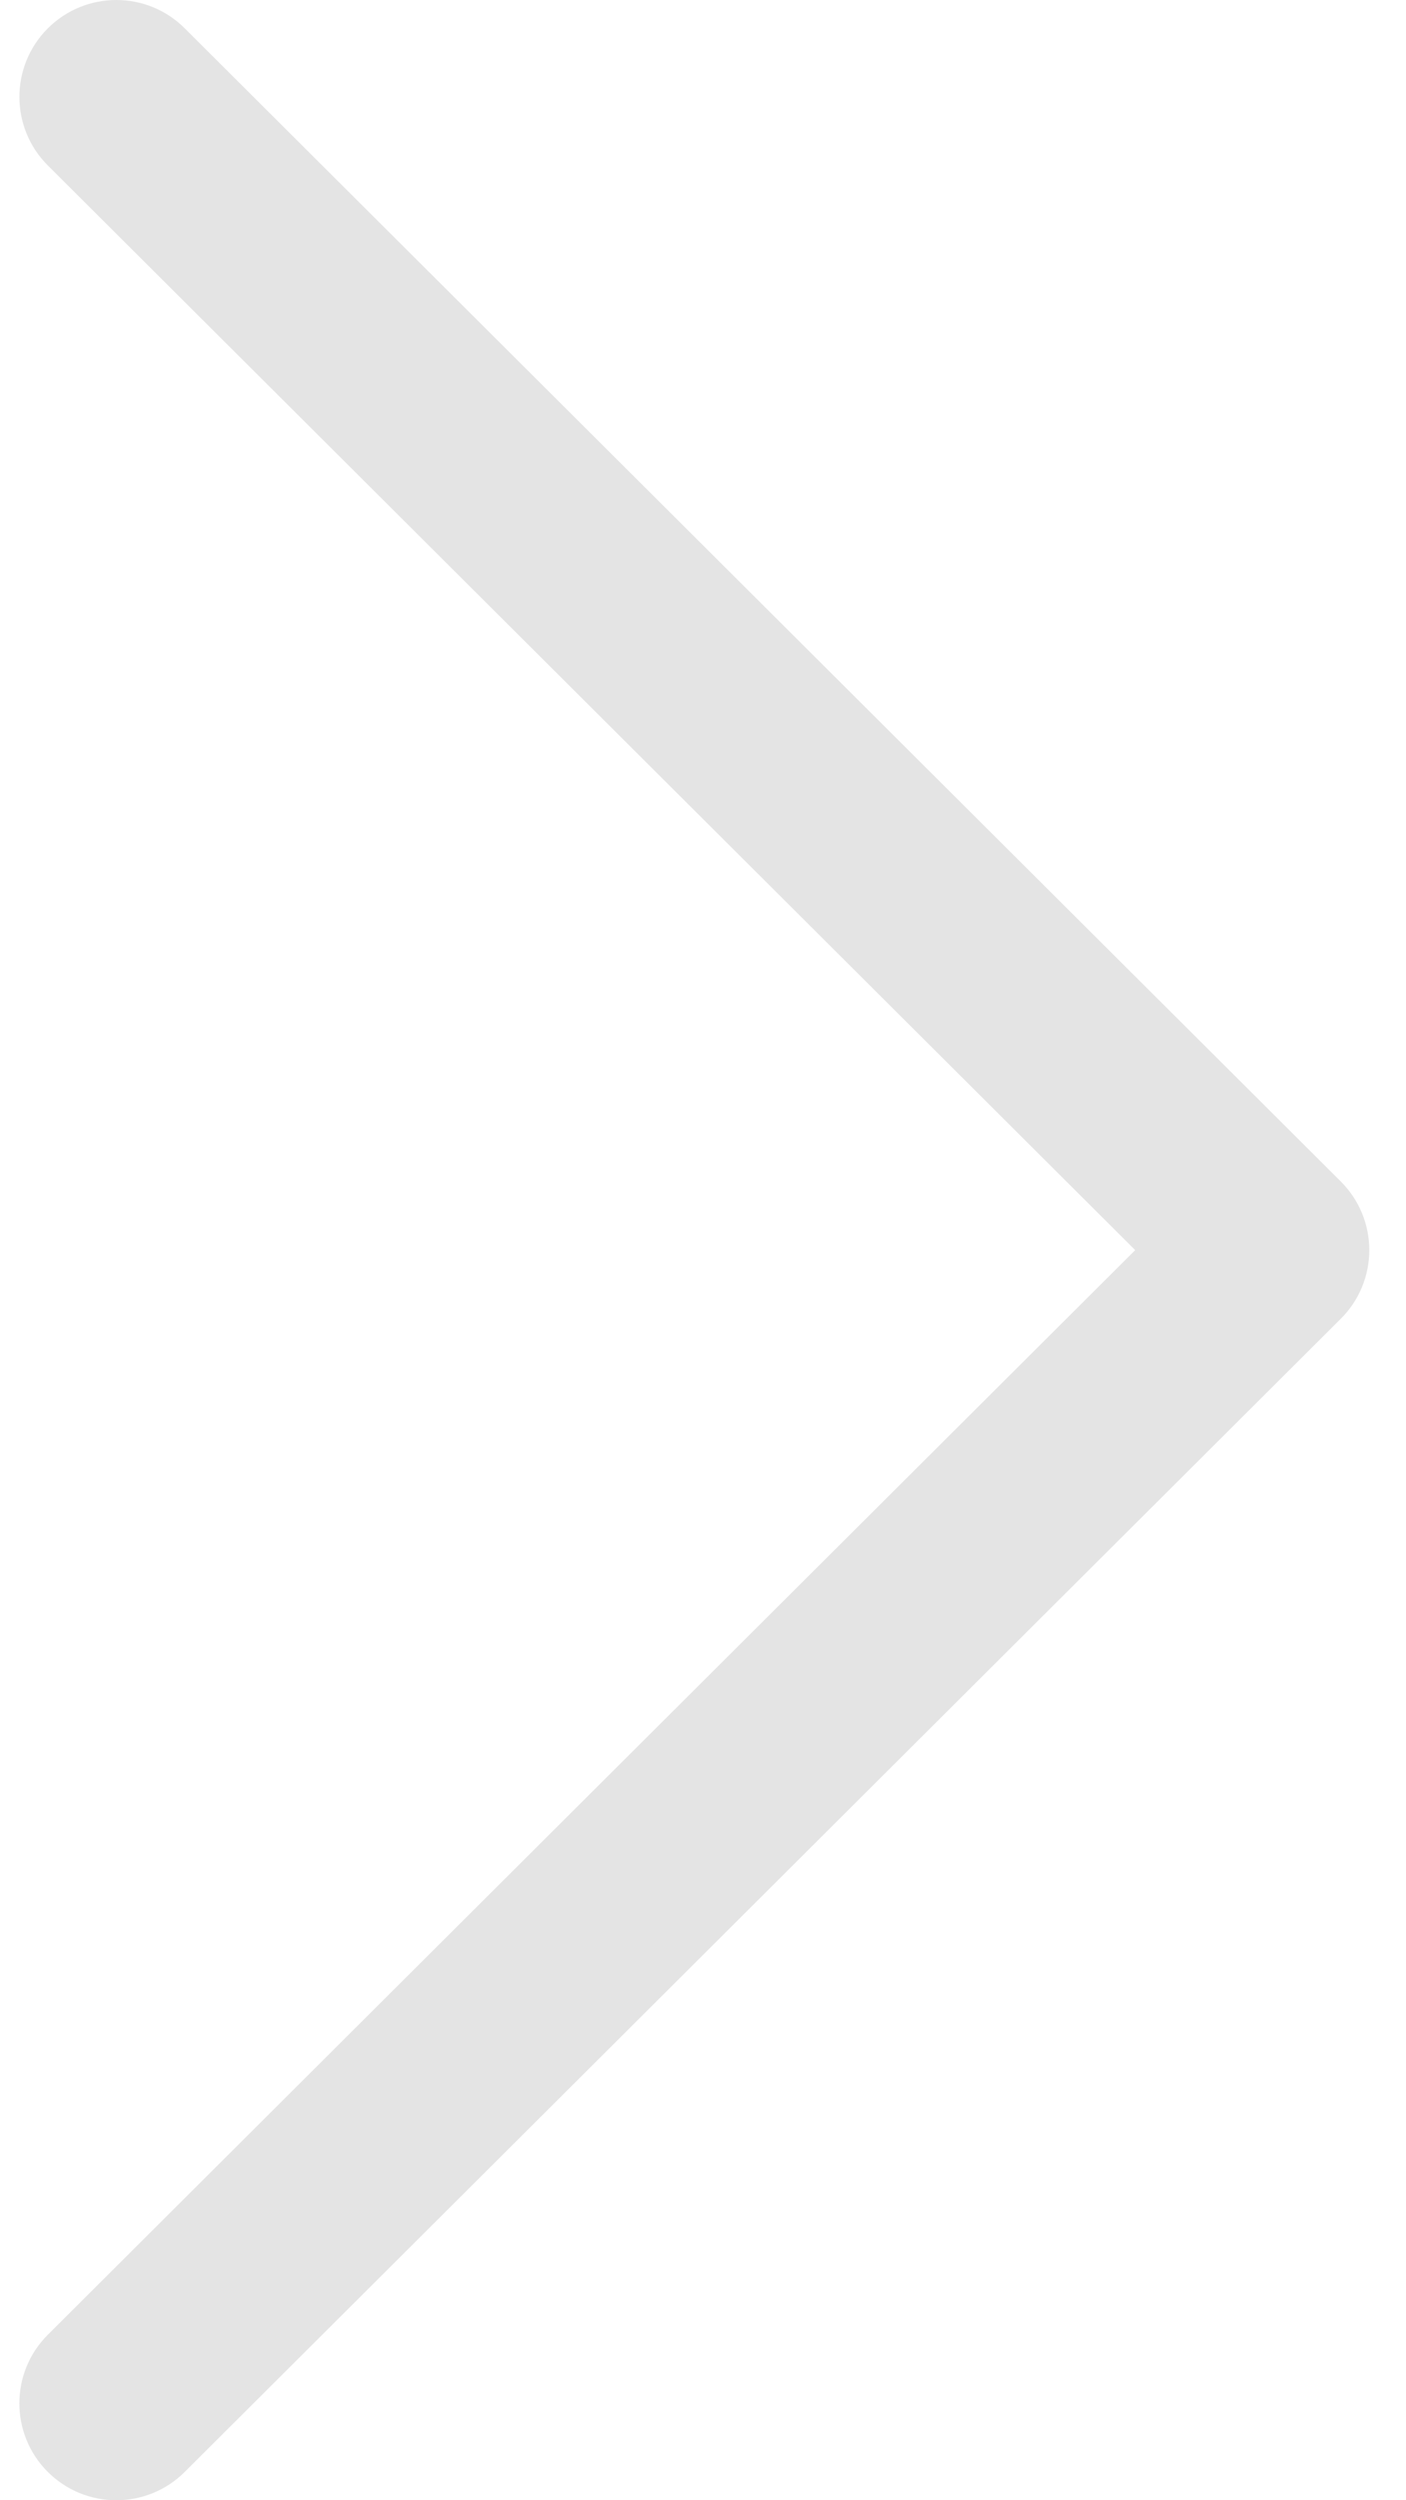 <svg width="36" height="64" viewBox="0 0 36 64" fill="none" xmlns="http://www.w3.org/2000/svg">
<g clip-path="url(#clip0)">
<path d="M34.331 30.244L4.729 0.724C3.76 -0.243 2.189 -0.241 1.221 0.729C0.254 1.699 0.256 3.27 1.226 4.237L29.066 32L1.225 59.763C0.255 60.73 0.253 62.301 1.22 63.271C1.705 63.757 2.341 64 2.977 64C3.611 64 4.245 63.758 4.729 63.276L34.331 33.756C34.798 33.292 35.06 32.659 35.06 32C35.06 31.341 34.798 30.709 34.331 30.244Z" fill="#E4E4E4"/>
</g>
<defs>
<clipPath id="clip0">
<rect width="35.556" height="64" fill="white"/>
</clipPath>
</defs>
</svg>
